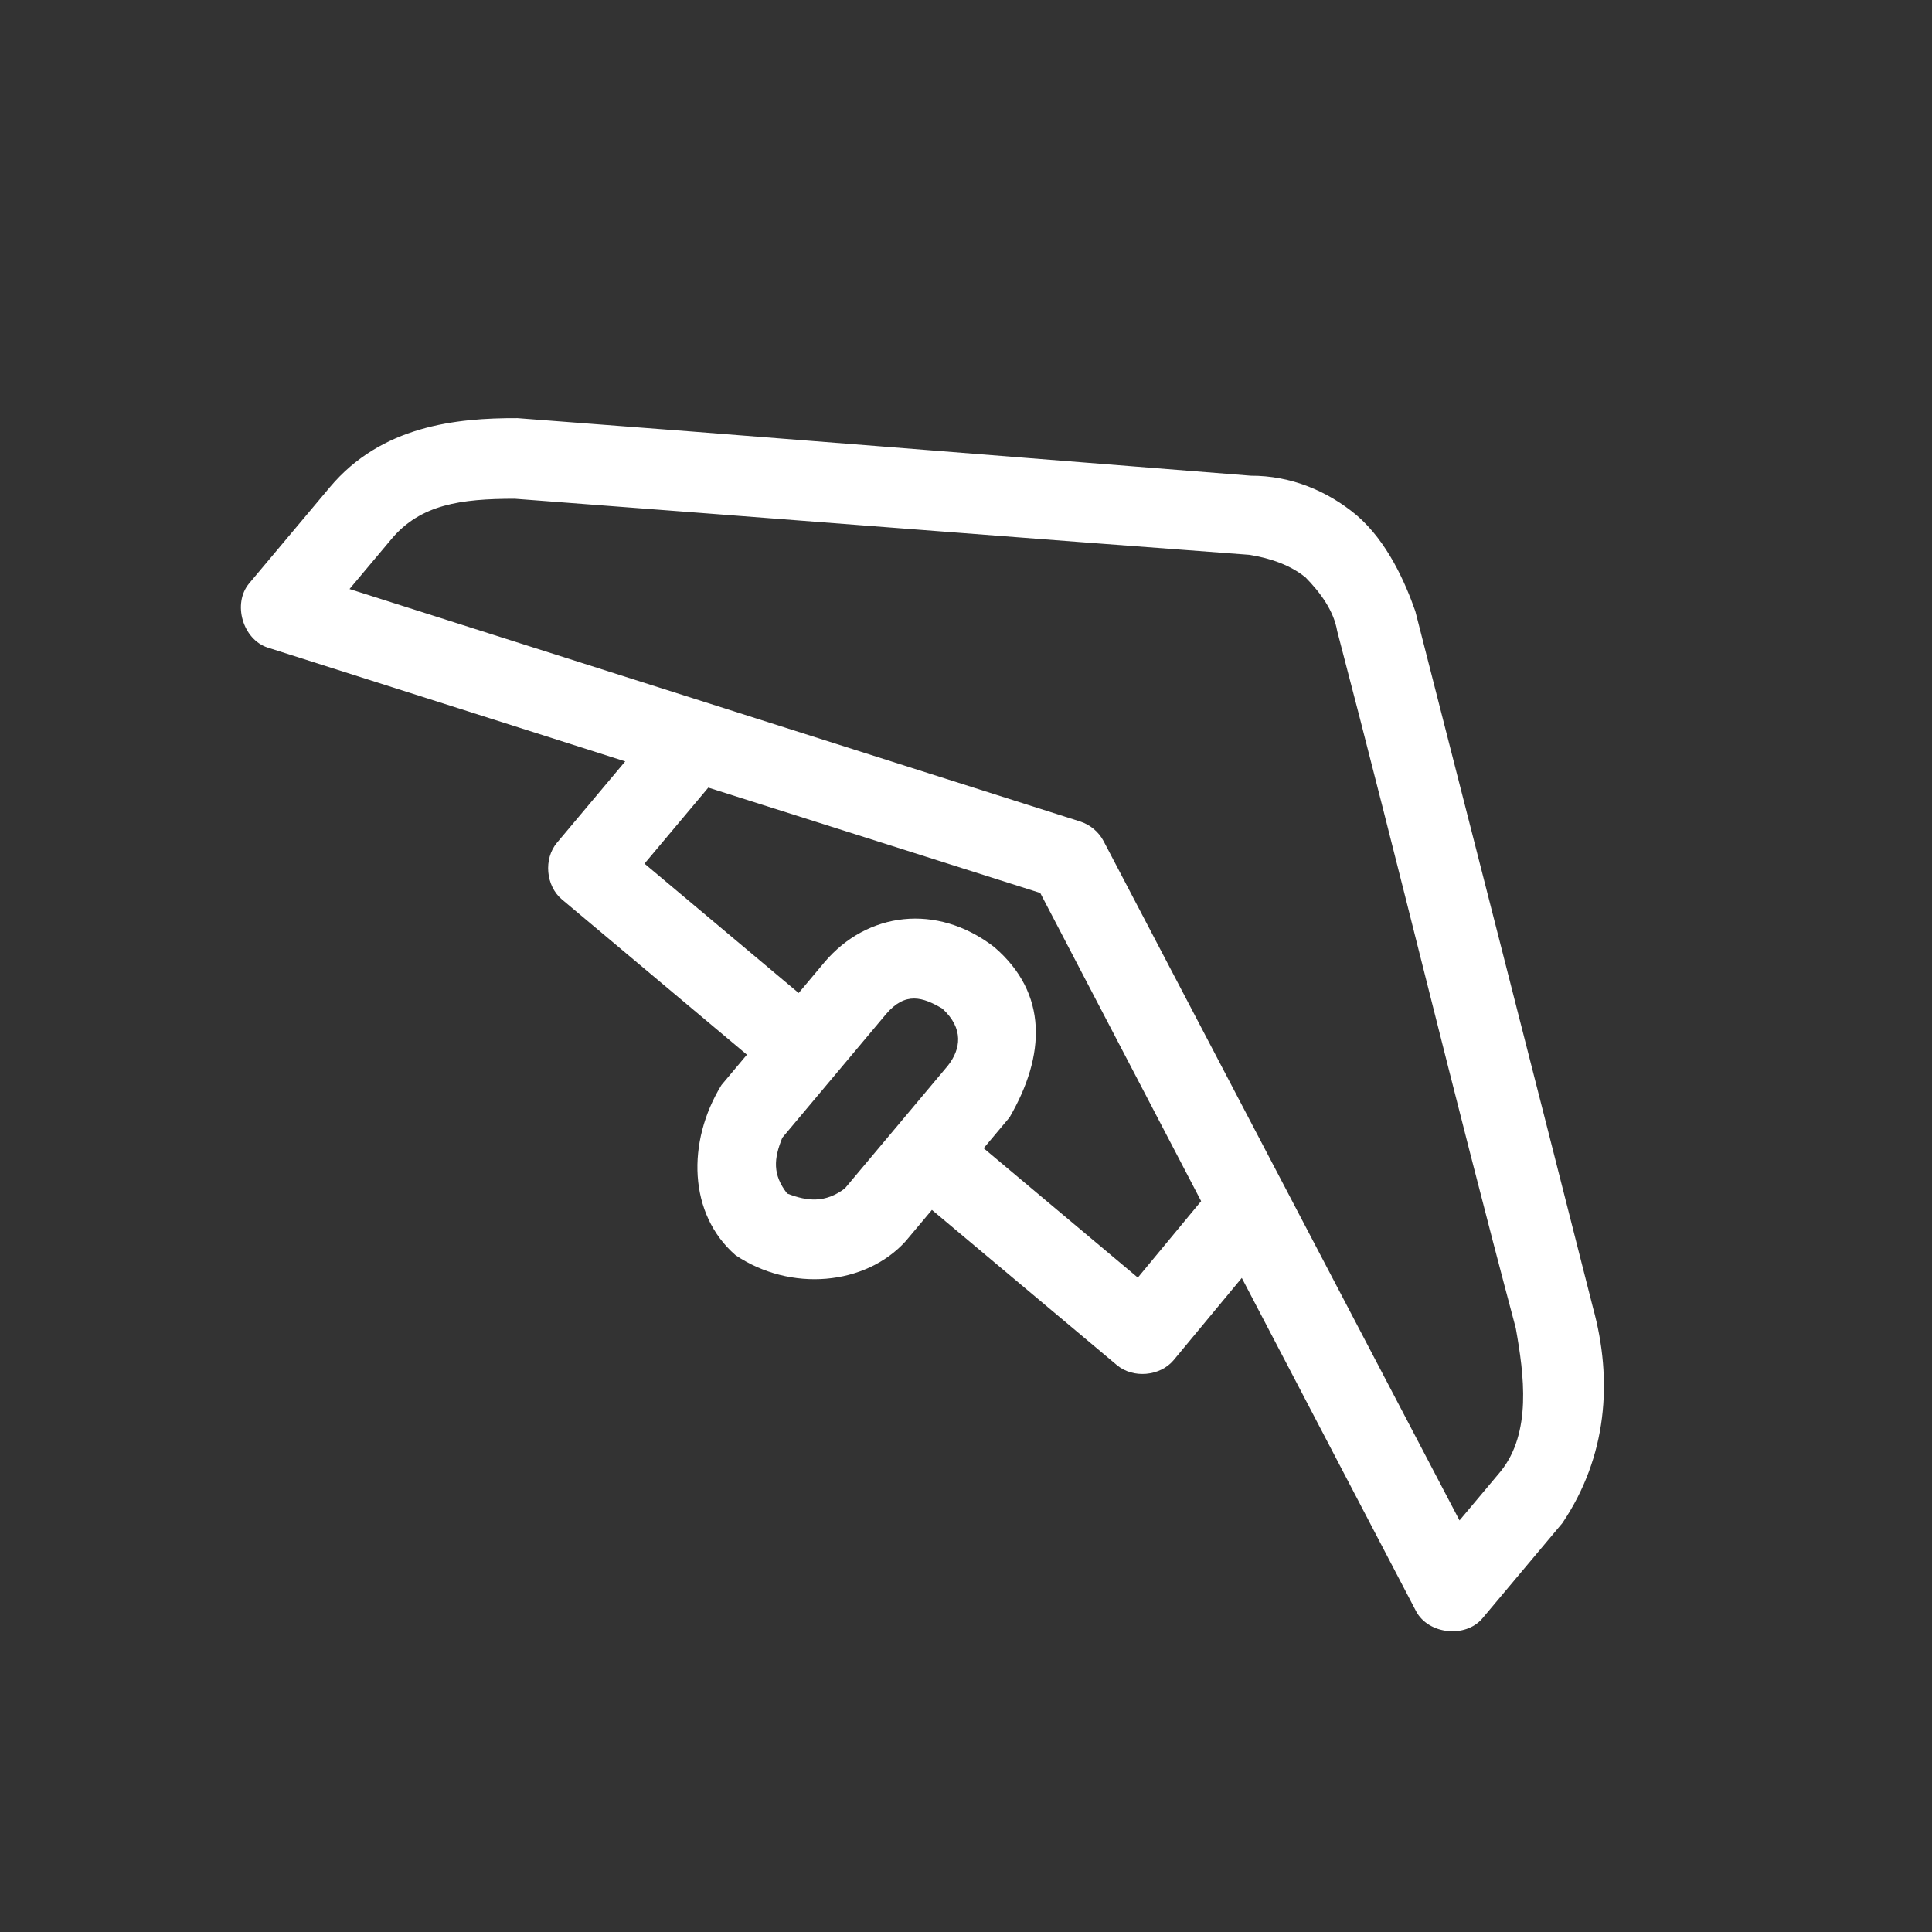 <?xml version="1.0" encoding="UTF-8"?>
<svg width="24px" height="24px" viewBox="0 0 24 24" version="1.1" xmlns="http://www.w3.org/2000/svg" xmlns:xlink="http://www.w3.org/1999/xlink">
    <rect x="0" y="0" width="24" height="24" fill="#333333" stroke="none"/>
    <!-- Generator: Sketch 58 (84663) - https://sketch.com -->
    <title>icons/glider</title>
    <desc>Created with Sketch.</desc>
    <g id="icons/glider" stroke="none" stroke-width="1" fill="none" fill-rule="evenodd">
        <path d="M12.992,5 C12.521,5.002 12.052,5.148 11.672,5.469 C9.146,7.27 6.512,9.141 4.234,10.777 C3.647,11.266 3,11.936 3,12.933 L3,14.494 C3.002,14.819 3.386,15.076 3.688,14.955 L8,13.183 L8,14.502 C8,14.764 8.238,15.002 8.5,15.002 L11.5,15.002 L11.5,15.494 C11.623,16.317 12.217,16.987 12.992,17.001 C13.812,16.915 14.472,16.252 14.5,15.51 L14.5,15.002 L17.5,15.002 C17.762,15.002 18,14.764 18,14.502 L17.992,13.175 L22.312,14.955 C22.614,15.077 22.998,14.819 23,14.494 L23,12.948 C22.897,11.963 22.345,11.187 21.57,10.653 C19.055,8.841 16.481,6.996 14.32,5.445 C14,5.255 13.5,5.005 12.992,5 L12.992,5 Z M13,5.999 C13.276,6.026 13.542,6.094 13.734,6.257 C16.166,7.978 18.562,9.754 21,11.465 C21.455,11.845 21.987,12.333 22,12.948 L22,13.744 L13.187,10.121 C13.068,10.073 12.932,10.073 12.812,10.121 L4,13.744 L4,12.933 C4,12.371 4.338,11.997 4.851,11.566 C7.443,9.705 10.07,7.832 12.289,6.234 C12.525,6.092 12.77,6.004 13,6 L13,5.999 Z M13,11.121 L16.992,12.769 L17,14.002 L14.5,14.002 L14.5,13.502 C14.348,12.625 13.88,12.012 12.992,12.003 C12.091,12.042 11.504,12.687 11.5,13.502 L11.5,14.002 L9,14.002 L9,12.769 L13,11.121 Z M12.992,13.003 C13.358,13.019 13.492,13.242 13.5,13.503 L13.5,15.494 C13.432,15.785 13.253,15.914 12.992,16.002 C12.7,15.94 12.586,15.777 12.5,15.51 L12.5,13.503 C12.503,13.134 12.715,13.049 12.992,13.003 L12.992,13.003 Z" fill="#FFFFFF" transform="translate(13, 11) rotate(40) translate(-13, -11) "></path>
    </g>
</svg>